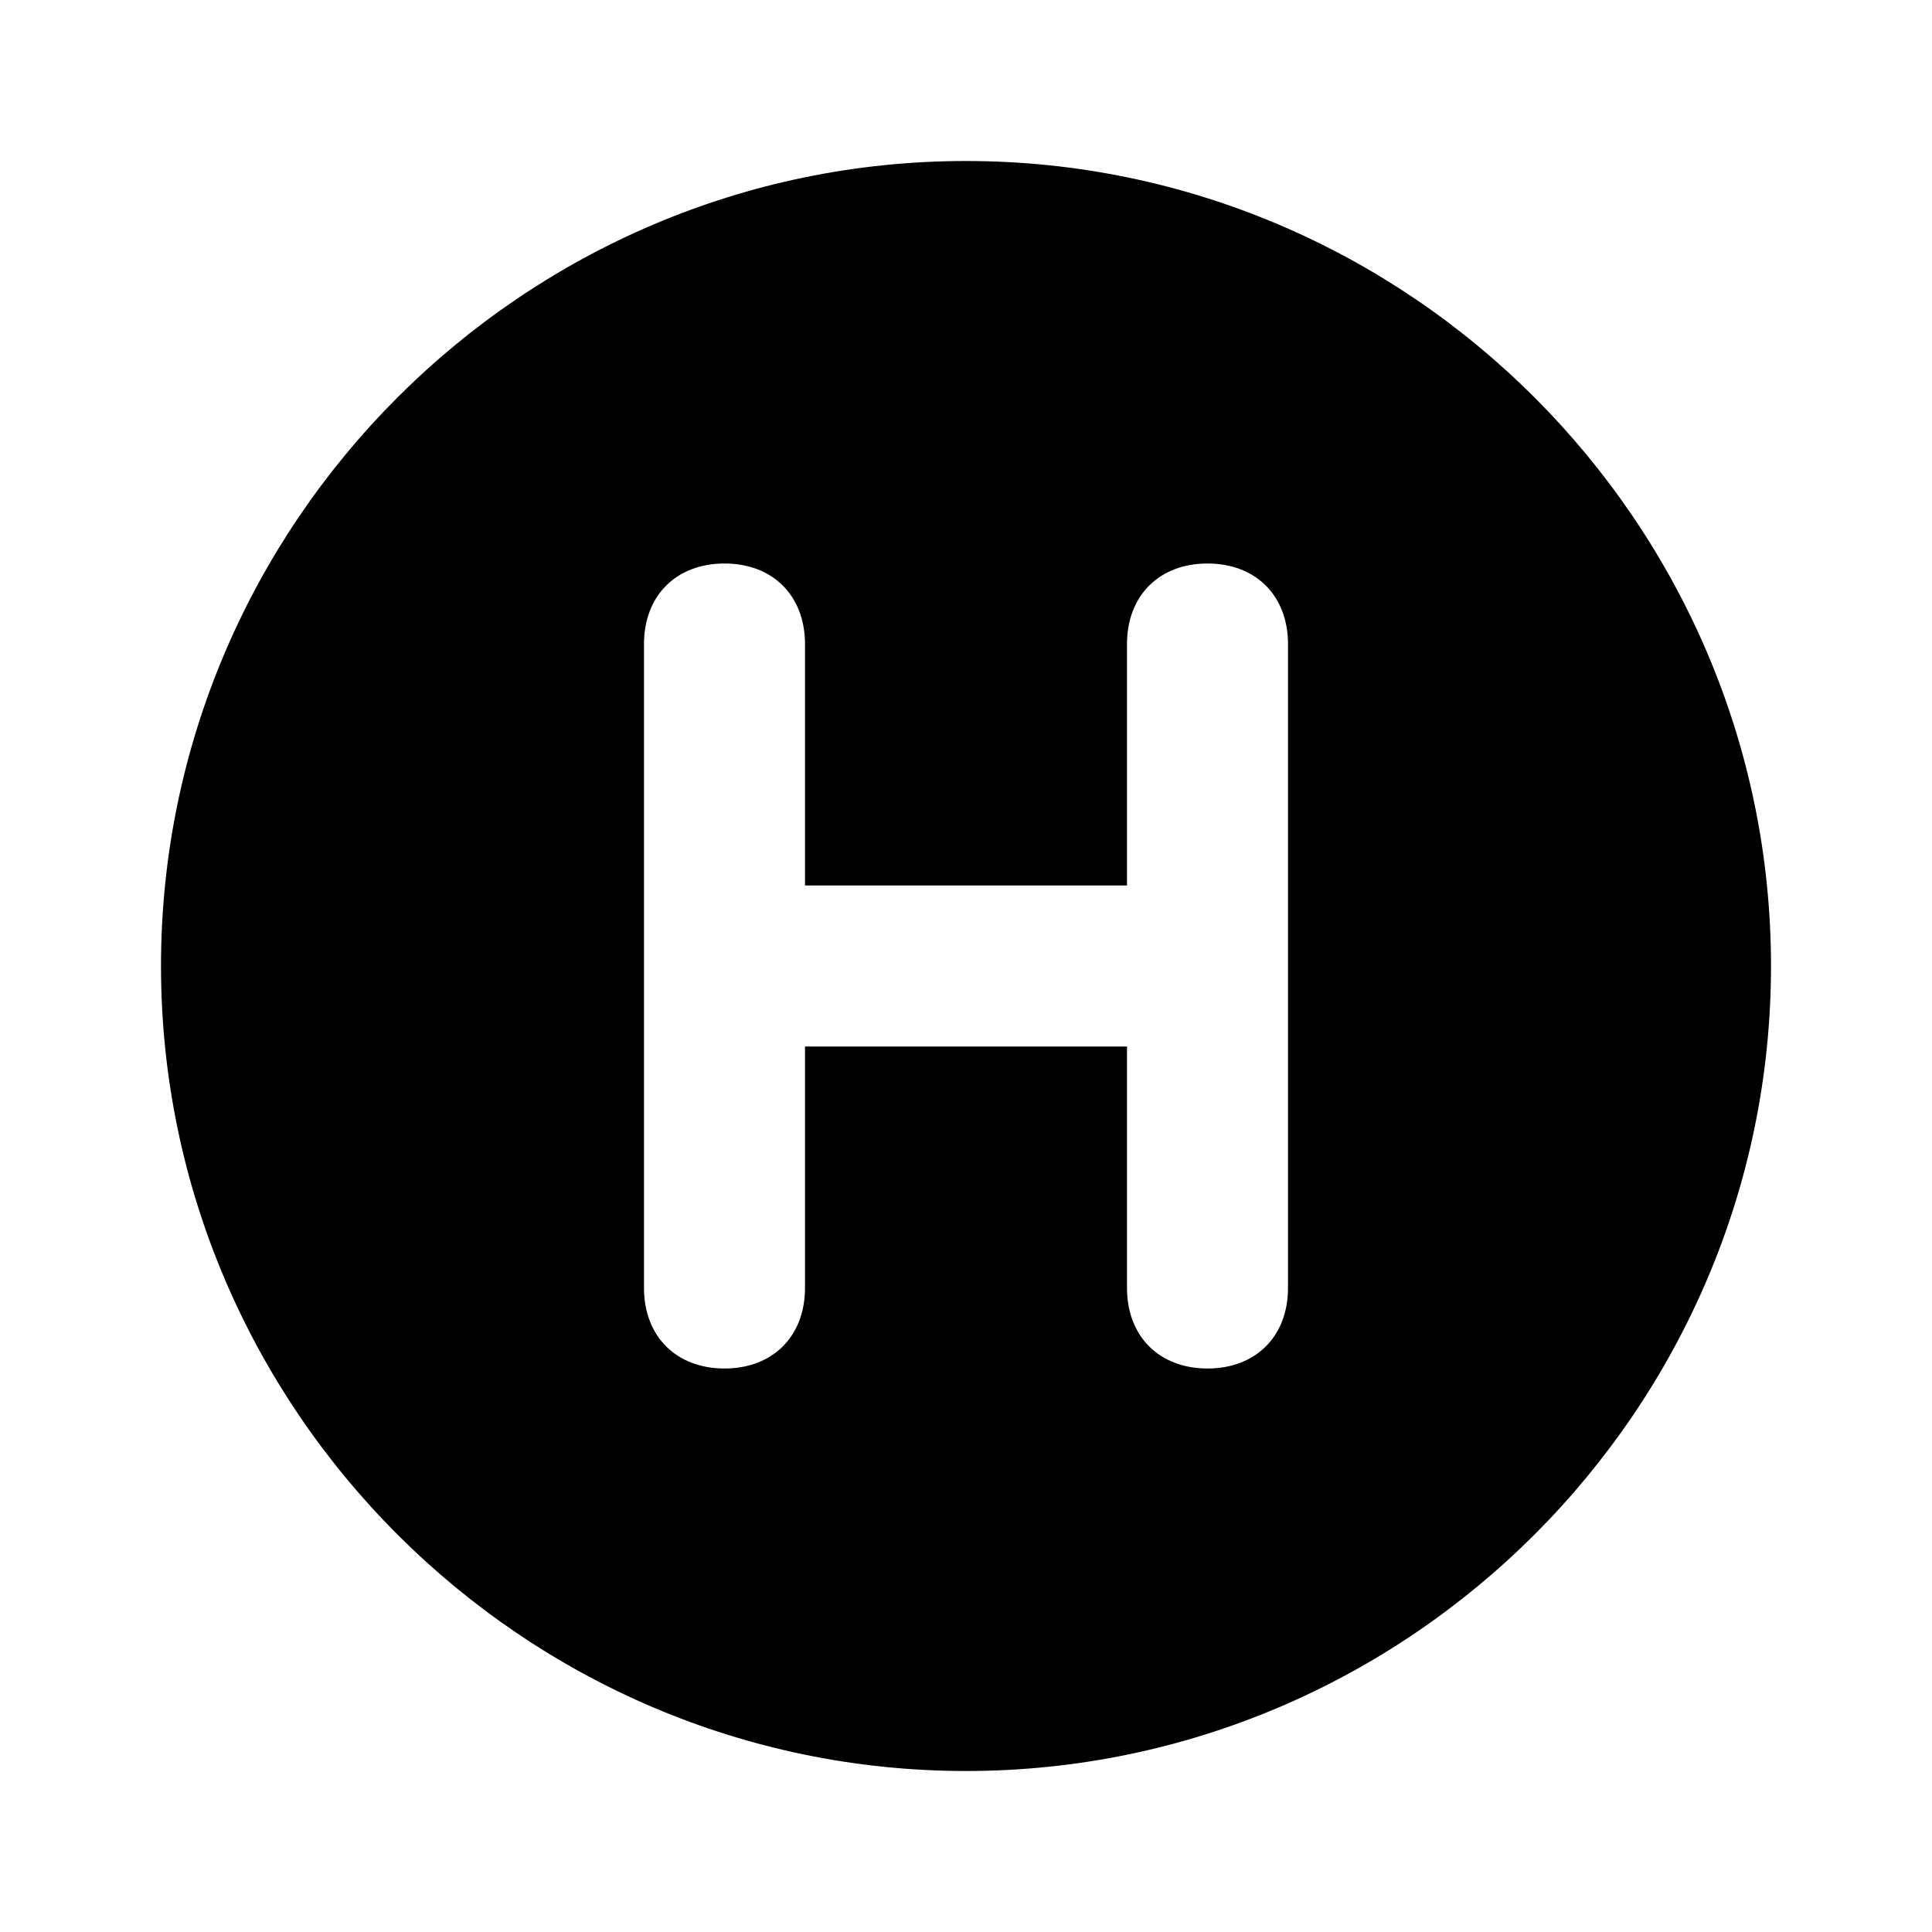 <svg xmlns="http://www.w3.org/2000/svg" enable-background="new 0 0 24 24" viewBox="0 0 24 24"><path fill="currentColor" d="M12,2C6.5,2,2,6.5,2,12s4.5,10,10,10s10-4.5,10-10C22,6.5,17.5,2,12,2z M16,16c0,0.6-0.4,1-1,1s-1-0.4-1-1v-3h-4v3c0,0.6-0.4,1-1,1s-1-0.4-1-1V8c0-0.6,0.4-1,1-1s1,0.4,1,1v3h4V8c0-0.6,0.4-1,1-1s1,0.4,1,1V16z"/></svg>